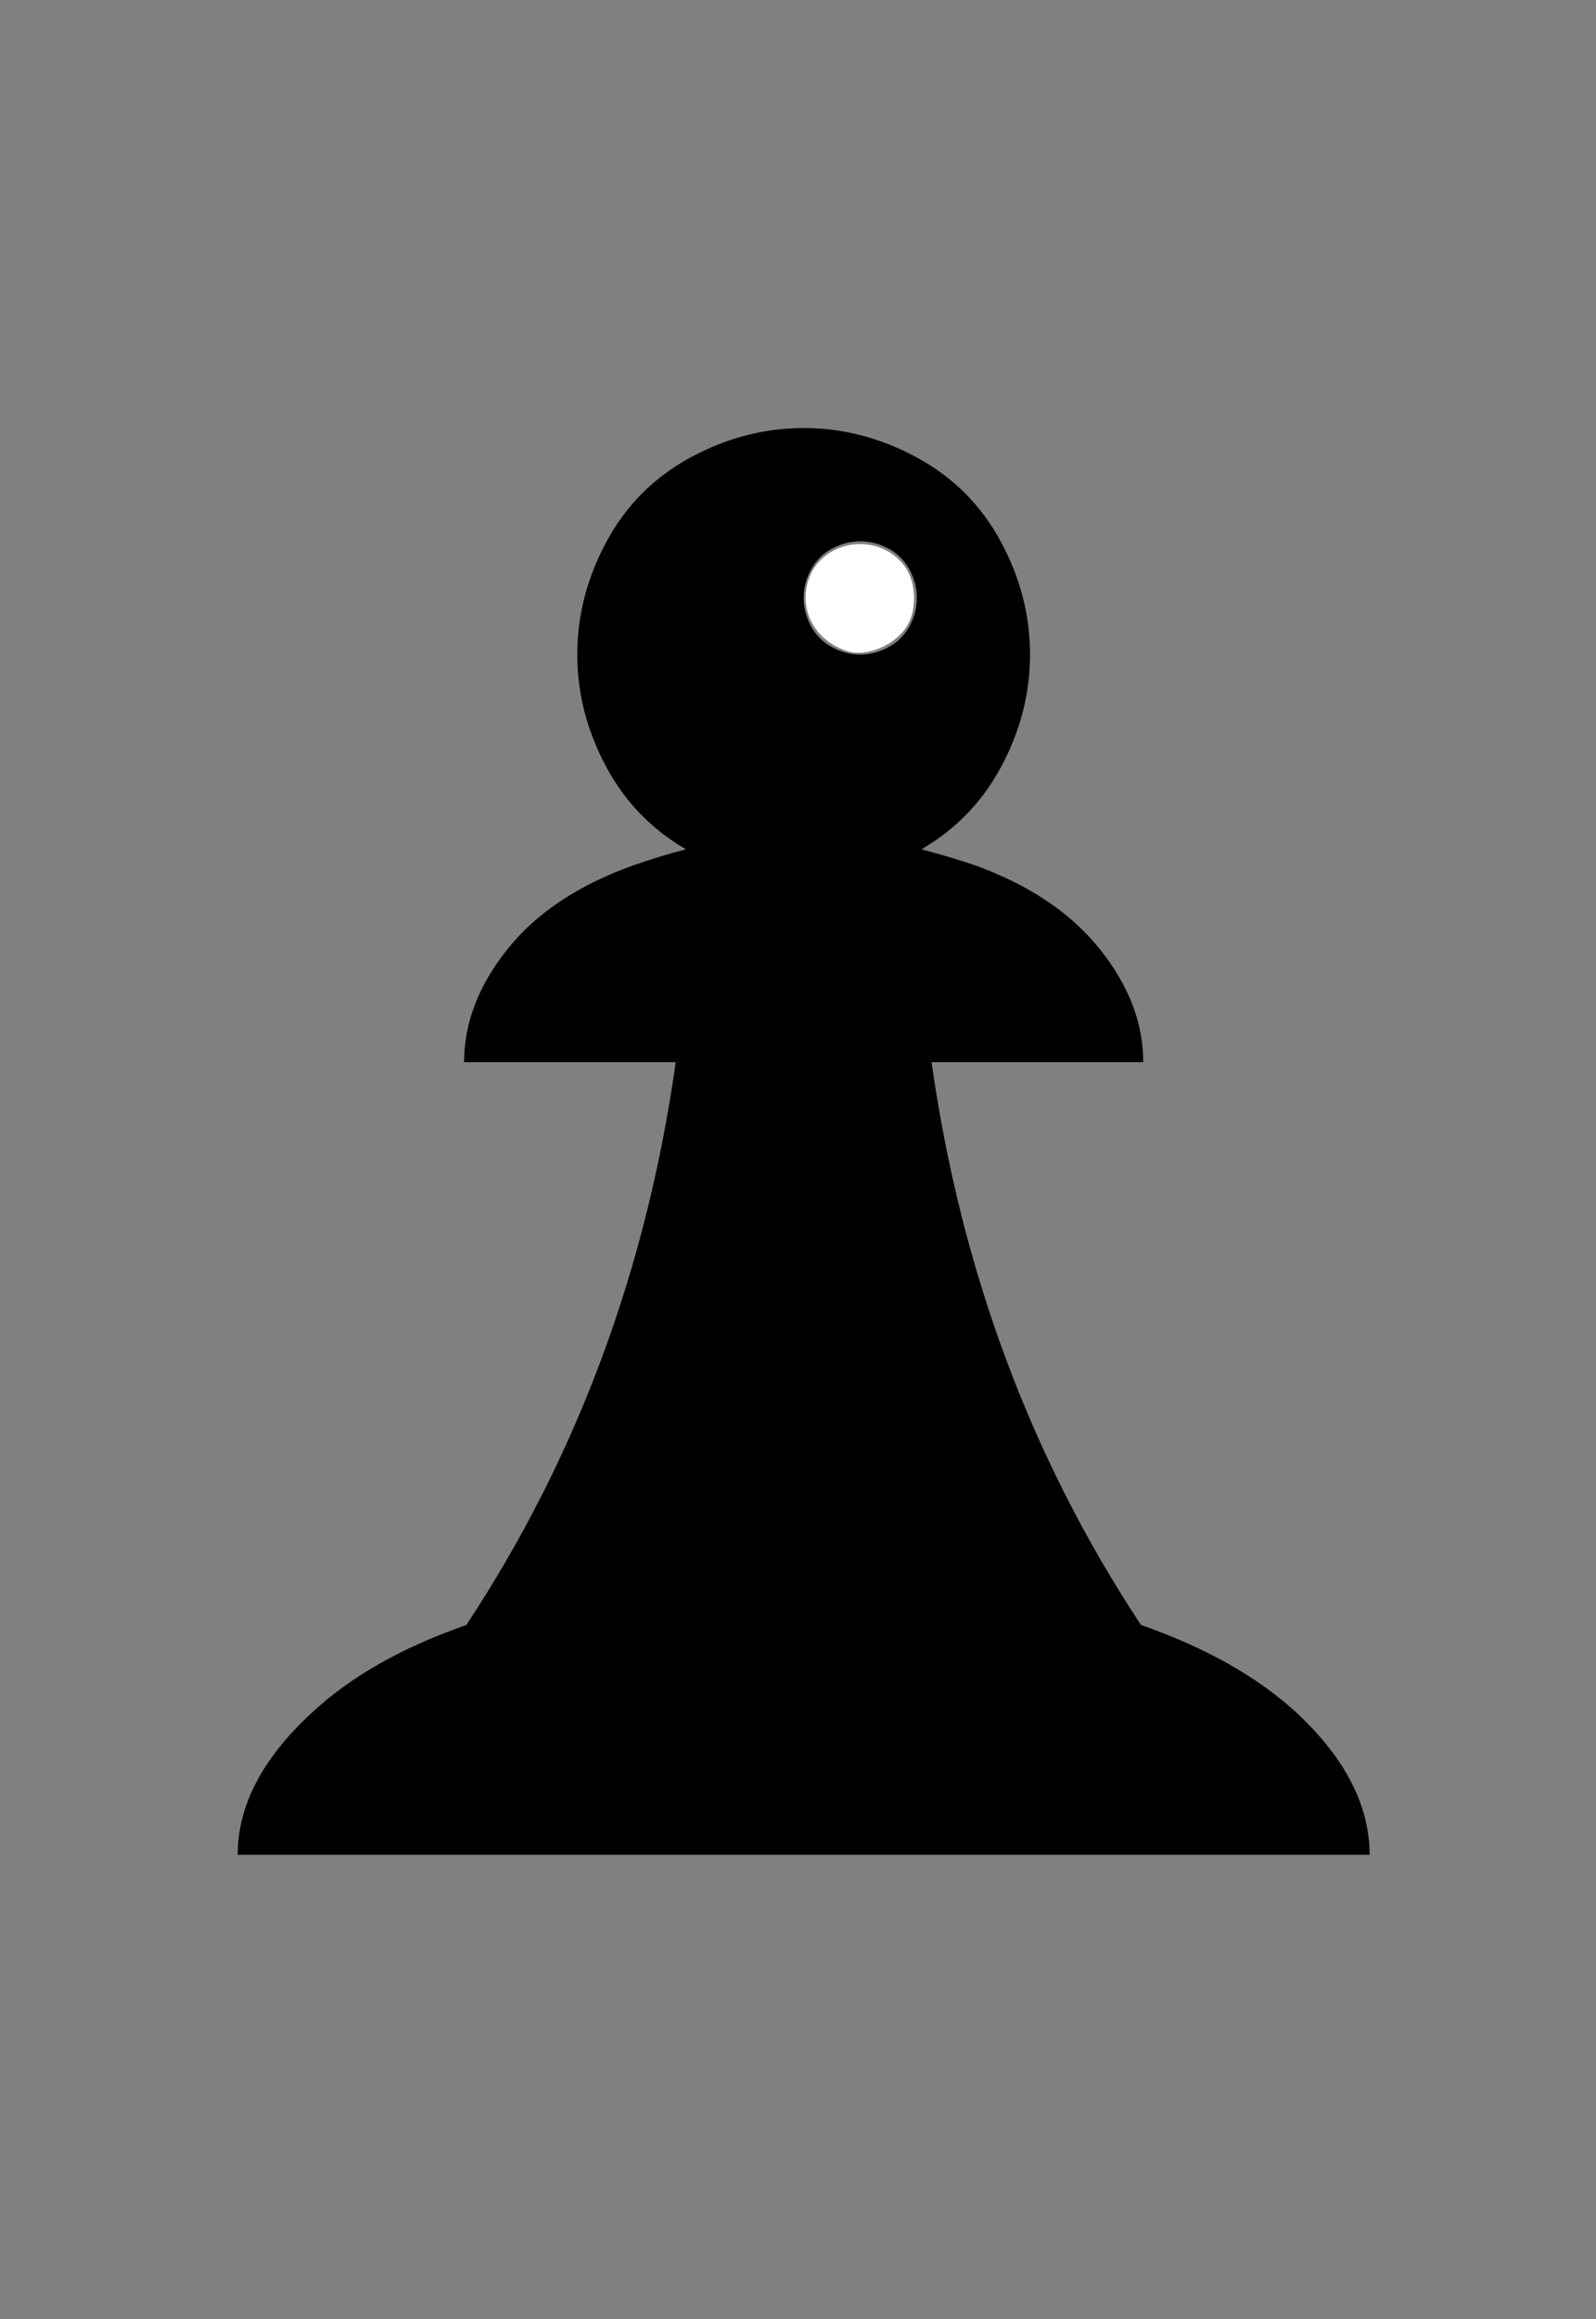 <?xml version="1.0" encoding="UTF-8" standalone="no"?>
<svg
   xmlns:dc="http://purl.org/dc/elements/1.1/"
   xmlns:cc="http://creativecommons.org/ns#"
   xmlns:rdf="http://www.w3.org/1999/02/22-rdf-syntax-ns#"
   xmlns:svg="http://www.w3.org/2000/svg"
   xmlns="http://www.w3.org/2000/svg"
   xmlns:sodipodi="http://sodipodi.sourceforge.net/DTD/sodipodi-0.dtd"
   xmlns:inkscape="http://www.inkscape.org/namespaces/inkscape"
   version="1.1"
   viewBox="-10 0 1410 2048"
   id="svg4"
   sodipodi:docname="QuiviraBPawn.svg"
   inkscape:version="1.0.2 (e86c870879, 2021-01-15, custom)">
  <rect x="-10" y="0" width="1410" height="2048" fill="#808080" stroke="none"/>
  <defs
     id="defs8" />
  <sodipodi:namedview
     pagecolor="#ffffff"
     bordercolor="#666666"
     borderopacity="1"
     objecttolerance="10"
     gridtolerance="10"
     guidetolerance="10"
     inkscape:pageopacity="0"
     inkscape:pageshadow="2"
     inkscape:window-width="1414"
     inkscape:window-height="960"
     id="namedview6"
     showgrid="false"
     inkscape:zoom="0.390625"
     inkscape:cx="705"
     inkscape:cy="1012.48"
     inkscape:window-x="0"
     inkscape:window-y="0"
     inkscape:window-maximized="0"
     inkscape:current-layer="svg4" />
  <path
     fill="currentColor"
     d="M998 1435q86 30 138 78q64 60 64 125h-1000q0 -65 65 -125q51 -48 137 -78q146 -221 185 -497h-187q0 -52 38.5 -100t111.5 -74q23 -8 46 -14q-45 -26 -70 -72q-26 -48 -26 -100t26 -100t74 -74t100 -26t100 26t74 74t26 100t-26 100q-25 46 -70 72q23 6 47 14 q72 26 110.5 74t38.5 100h-187q39 276 185 497zM725 484.5q-12 6.5 -18.5 18.5t-6.5 25t6.5 25t18.5 18.5t25 6.5t25 -6.5t18.5 -18.5t6.5 -25t-6.5 -25t-18.5 -18.5t-25 -6.5t-25 6.5z"
     id="path2" />
  <path
     style="fill:#ffffff;stroke-width:2.56"
     d="m 748.503,575 c -27.972,-8.997 -42.666,-35.318 -34.562,-61.909 11.073,-36.335 61.4,-44.402 84.888,-13.607 10.205,13.379 11.623,37.107 3.122,52.233 -9.838,17.504 -35.993,28.898 -53.449,23.284 z"
     id="path12"
     transform="translate(-10)" />
</svg>
